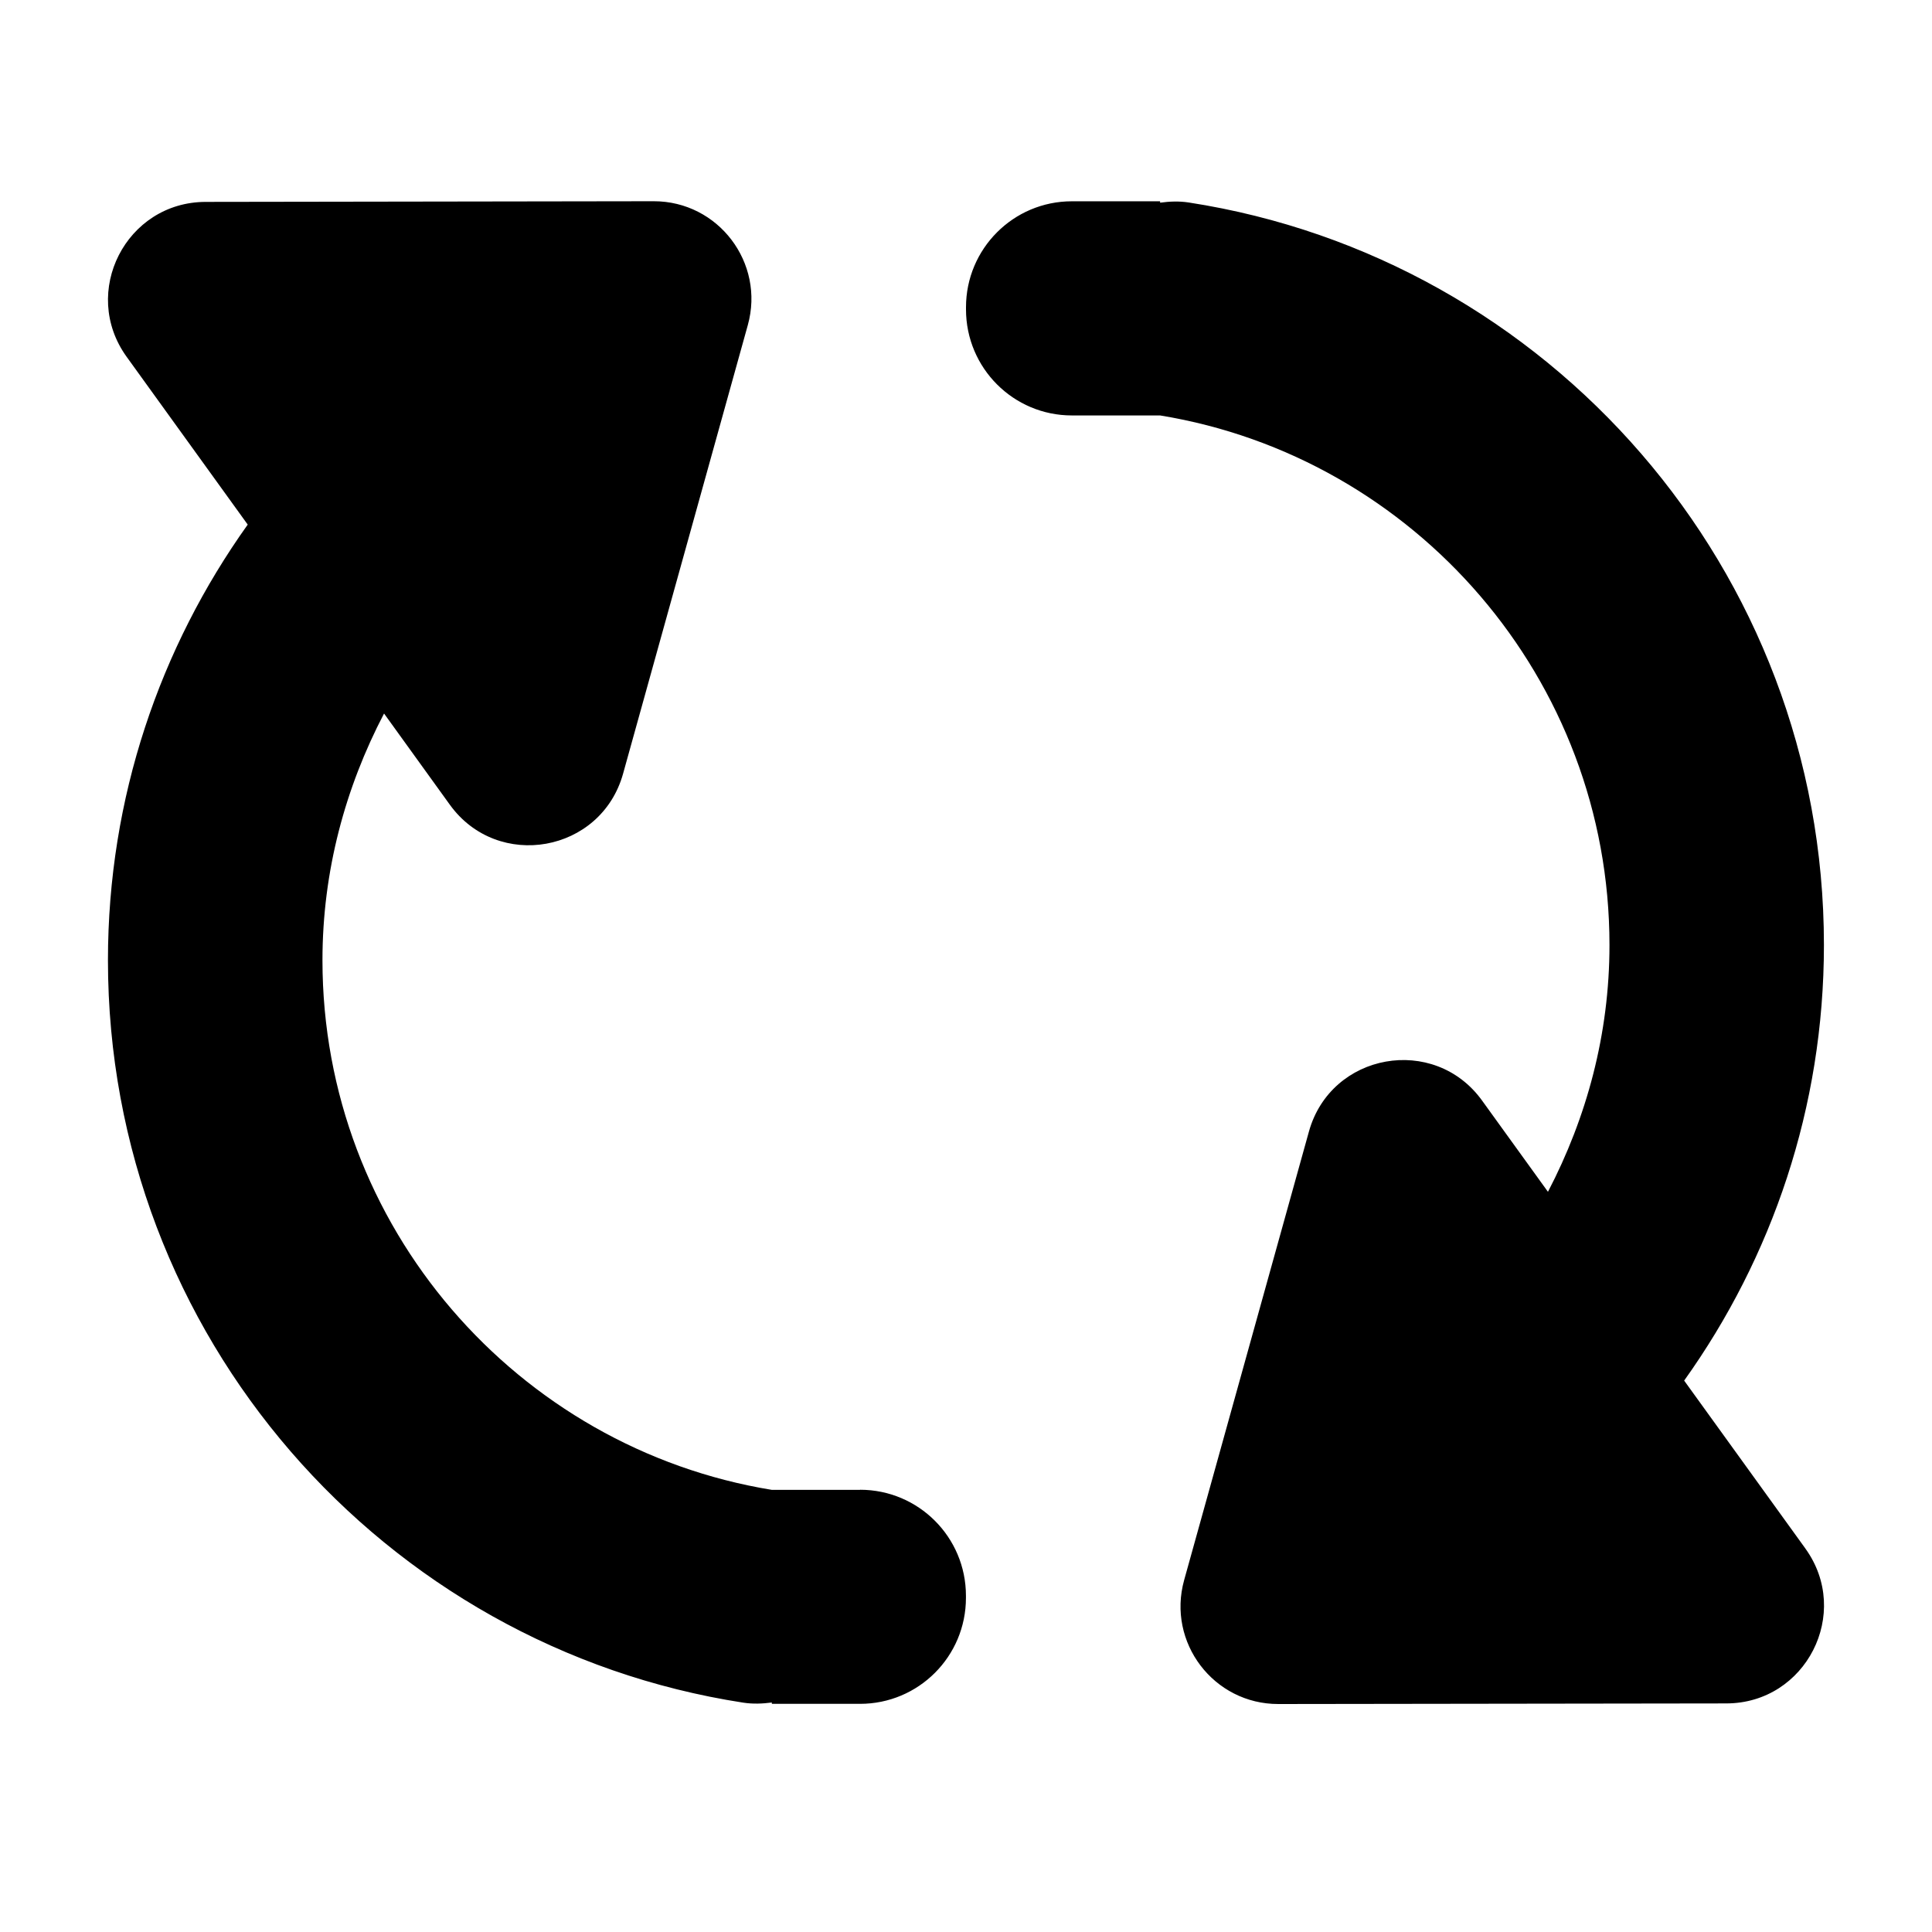 <?xml version="1.0" standalone="no"?><!DOCTYPE svg PUBLIC "-//W3C//DTD SVG 1.1//EN" "http://www.w3.org/Graphics/SVG/1.1/DTD/svg11.dtd"><svg t="1515263745326" class="icon" style="" viewBox="0 0 1024 1024" version="1.1" xmlns="http://www.w3.org/2000/svg" p-id="10644" xmlns:xlink="http://www.w3.org/1999/xlink" width="1024" height="1024"><defs><style type="text/css"></style></defs><path d="M455.872 789.664l-46.752 0c-134.912-22.048-238.208-139.552-238.208-280.704 0-47.296 12.128-91.52 32.64-130.784l34.88 48.352c25.408 35.168 80.16 25.376 91.808-16.448l66.112-237.76c9.184-33.024-15.648-65.728-49.92-65.664l-237.44 0.352c-42.176 0.064-66.56 47.84-41.888 82.08l64.192 88.96c-46.496 65.152-74.08 144.736-74.08 230.88 0 199.072 146.016 364.064 336.672 393.504 5.184 0.8 10.24 0.576 15.2-0.064l0 0.704 46.752 0c31.008 0 56.128-25.12 56.128-56.16l0-1.152c0-31.008-25.12-56.16-56.128-56.16zM956.864 820.704l-64.224-88.96c46.528-65.152 74.08-144.736 74.08-230.88 0-199.072-145.984-364.064-336.64-393.536-5.184-0.8-10.24-0.576-15.2 0.096l0-0.736-46.784 0c-30.976 0-56.096 25.152-56.096 56.16l0 1.152c0 31.04 25.12 56.192 56.096 56.192l46.784 0c134.912 22.048 238.176 139.552 238.176 280.704 0 47.296-12.128 91.52-32.608 130.784l-34.912-48.352c-25.376-35.168-80.16-25.376-91.776 16.416l-66.144 237.76c-9.184 33.056 15.68 65.728 49.952 65.664l237.44-0.32c42.176-0.064 66.56-47.872 41.888-82.08z" p-id="10645"></path></svg>